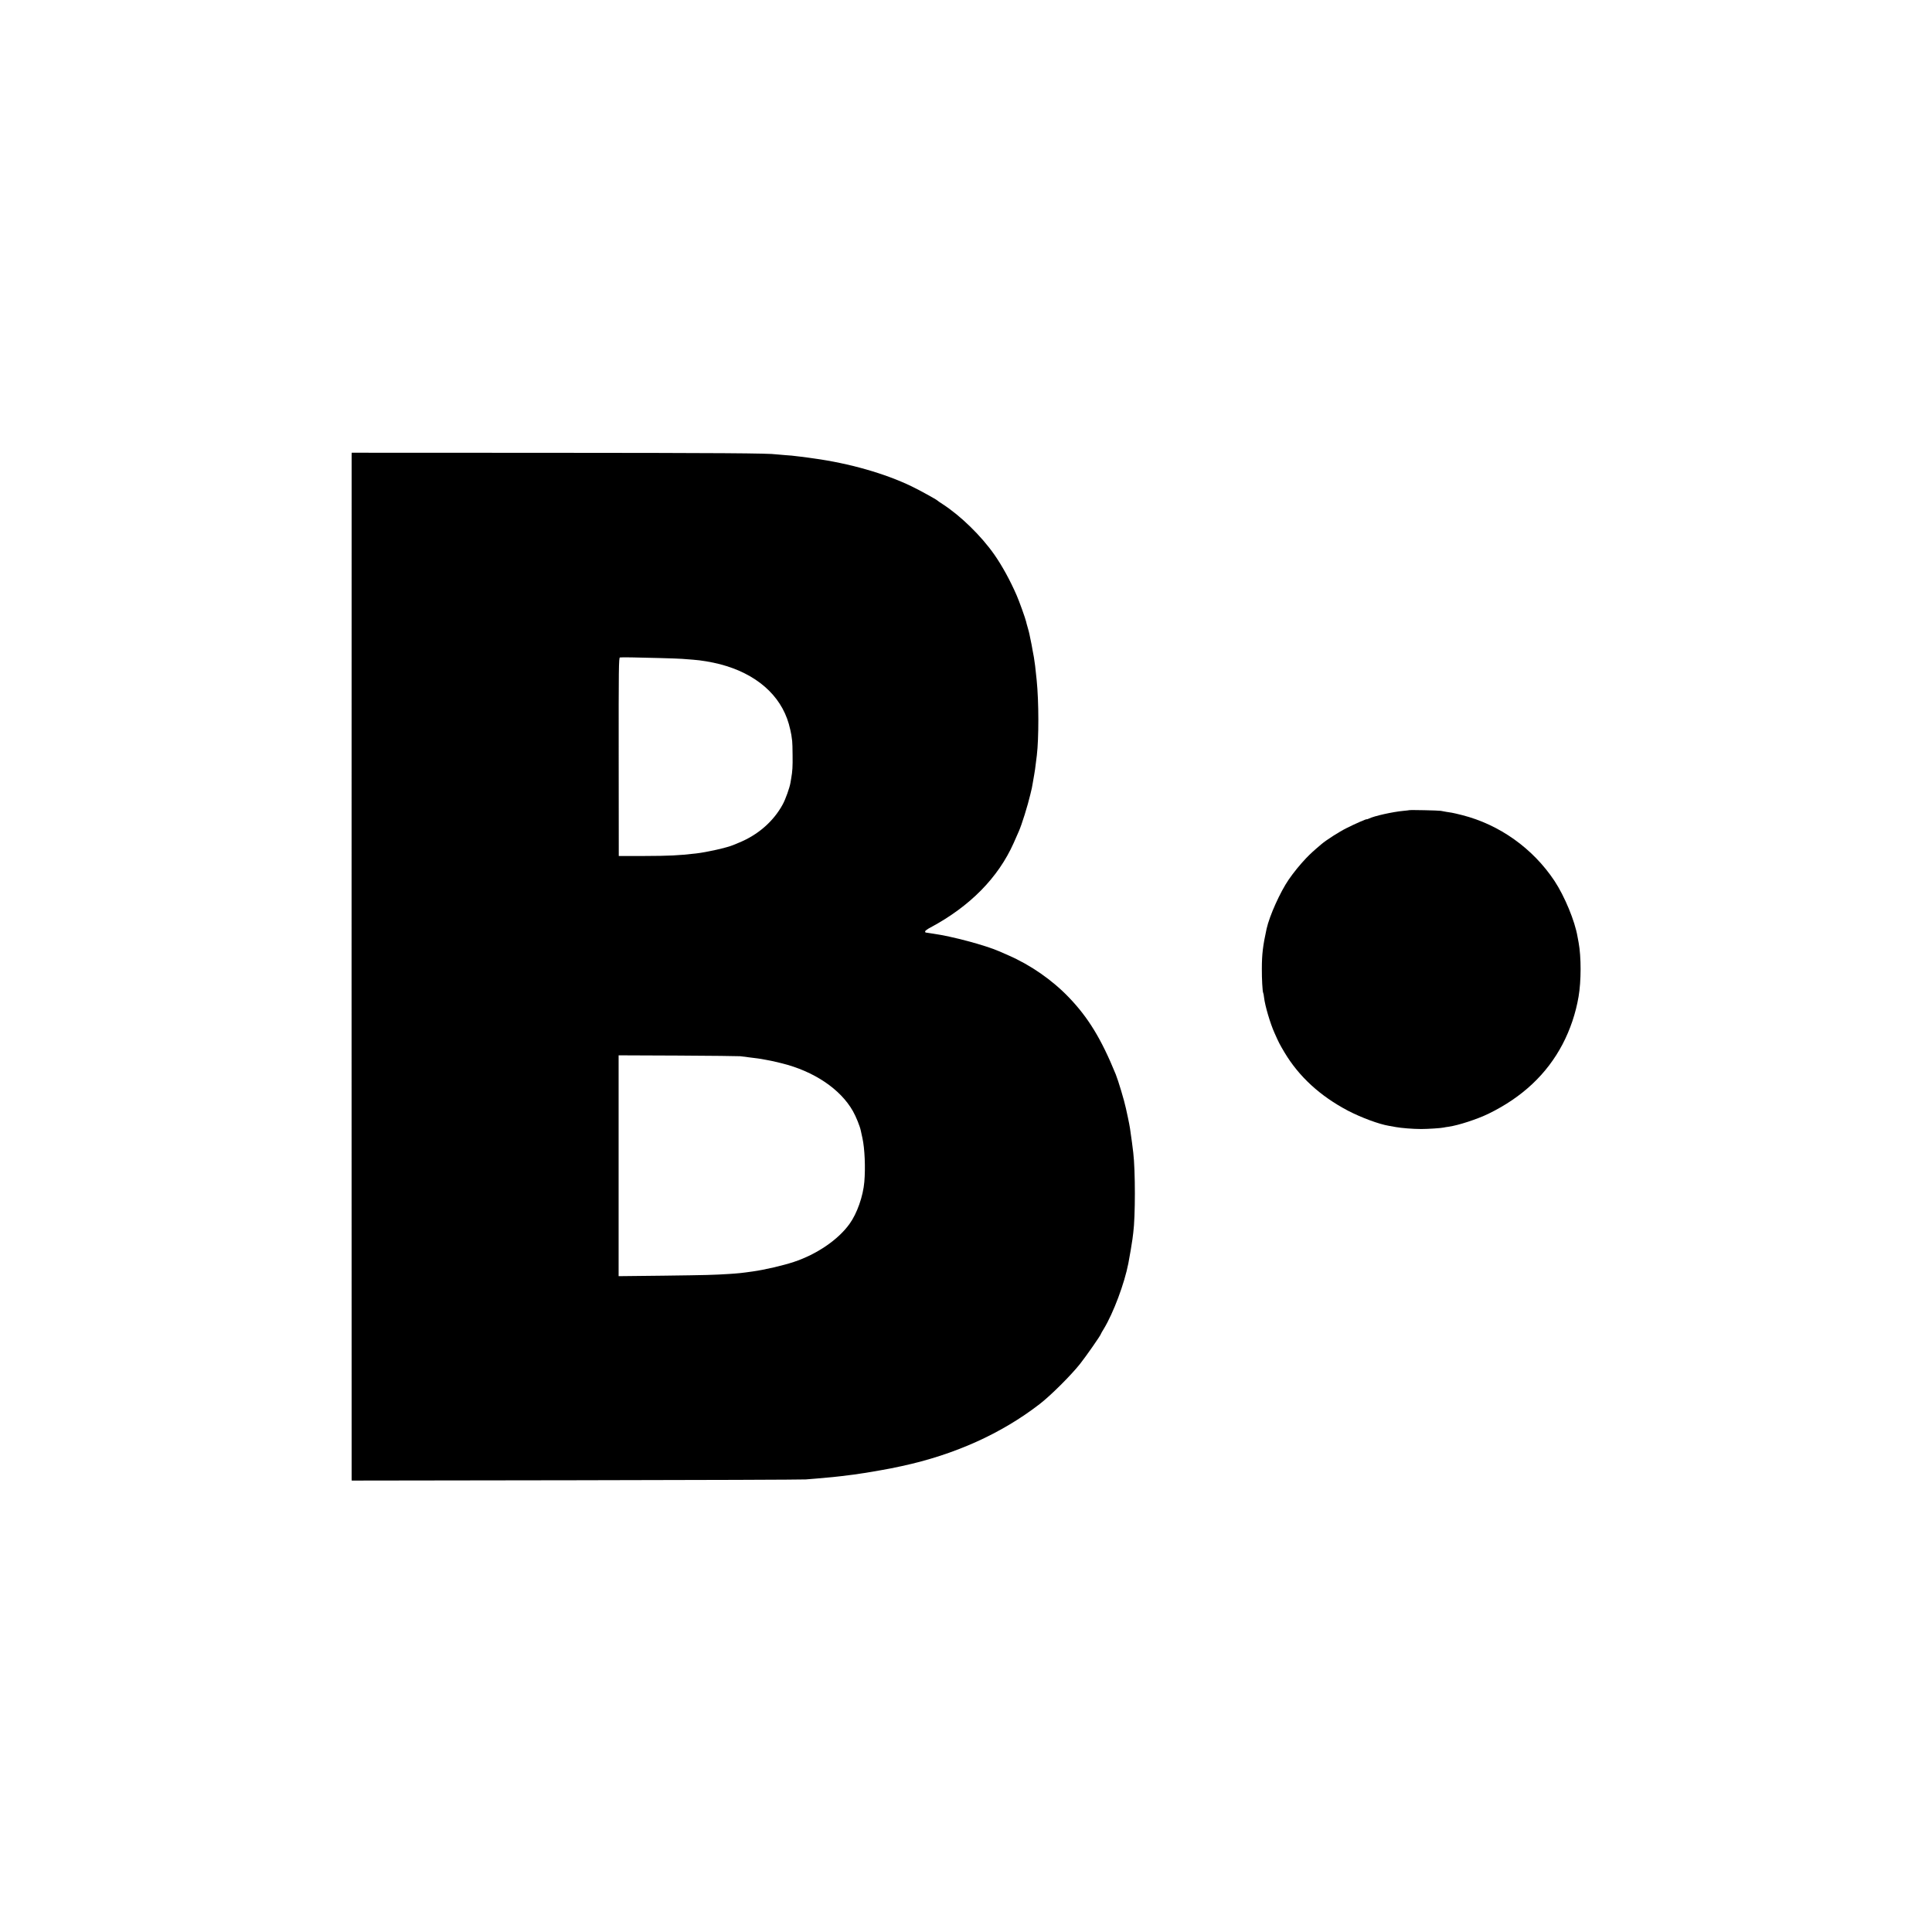 <?xml version="1.0" standalone="no"?>
<!DOCTYPE svg PUBLIC "-//W3C//DTD SVG 20010904//EN"
 "http://www.w3.org/TR/2001/REC-SVG-20010904/DTD/svg10.dtd">
<svg version="1.0" xmlns="http://www.w3.org/2000/svg"
 width="2362pt" height="2362pt" viewBox="0 0 2362 2362"
 preserveAspectRatio="xMidYMid meet">
<g transform="translate(0,2362) scale(0.1,-0.1)"
fill="#000000" stroke="none">
<path d="M4299 18060 c-1 -33 -1 -12488 0 -12518 l1 -23 2748 4 c1511 2 2772
7 2802 10 30 3 91 8 135 11 119 9 276 25 395 41 19 3 55 7 80 10 25 3 56 8 70
11 14 2 39 6 55 8 32 5 40 6 175 30 124 22 134 24 265 52 645 139 1218 397
1685 758 134 103 381 349 494 491 75 95 256 354 256 368 0 3 16 31 36 63 117
194 251 552 299 799 17 89 44 247 50 295 4 30 9 66 10 80 26 196 26 759 0 977
-12 102 -17 138 -40 298 -3 22 -15 83 -26 135 -11 52 -22 102 -24 110 -19 92
-94 341 -124 415 -177 434 -337 696 -576 944 -204 212 -467 394 -738 512 -40
17 -90 39 -112 49 -172 75 -577 183 -805 215 -25 3 -54 8 -65 10 -11 2 -23 4
-27 4 -5 1 -8 7 -8 14 0 7 30 30 68 49 481 258 826 608 1015 1032 27 61 55
125 63 143 35 78 108 312 140 448 8 33 16 69 19 80 2 10 7 35 10 55 5 34 7 46
19 110 7 33 10 60 32 235 25 210 25 657 -2 920 -15 152 -24 222 -34 280 -5 28
-12 64 -15 80 -4 28 -21 116 -31 160 -2 11 -6 31 -9 44 -2 13 -12 49 -21 80
-9 31 -18 63 -19 71 -8 37 -85 252 -115 320 -79 182 -177 361 -274 500 -160
228 -409 472 -631 616 -33 21 -62 41 -65 45 -11 12 -221 128 -315 173 -325
157 -764 282 -1195 341 -25 3 -56 8 -70 10 -14 2 -52 7 -85 11 -33 3 -68 8
-77 9 -9 2 -59 7 -110 10 -51 4 -104 8 -117 10 -86 14 -695 18 -2803 19
l-2388 1 -1 -25z m3766 -2485 c127 -3 250 -8 275 -10 25 -2 83 -6 130 -10 101
-7 225 -28 335 -56 438 -115 738 -375 839 -730 13 -47 27 -108 31 -135 3 -27
8 -60 10 -74 2 -14 5 -92 5 -175 2 -135 -2 -197 -16 -275 -2 -14 -7 -41 -10
-60 -10 -60 -60 -202 -95 -265 -113 -208 -304 -374 -539 -469 -25 -10 -54 -22
-65 -27 -78 -33 -324 -88 -455 -103 -217 -25 -327 -30 -635 -31 l-310 0 -1
1212 c-1 1081 1 1212 15 1215 19 4 196 1 486 -7z m985 -4868 c19 -3 79 -10
134 -17 54 -6 108 -14 120 -16 11 -2 46 -8 76 -14 66 -12 73 -14 176 -39 394
-97 719 -315 872 -586 37 -65 86 -186 96 -238 3 -12 12 -53 20 -92 28 -126 38
-362 23 -535 -15 -175 -89 -386 -181 -513 -138 -193 -400 -372 -681 -465 -129
-43 -361 -97 -500 -116 -139 -20 -182 -24 -292 -31 -191 -12 -264 -14 -804
-21 l-546 -6 0 1350 0 1350 726 -3 c399 -2 742 -6 761 -8z"/>
<path d="M17228 13715 c-2 -1 -32 -5 -68 -8 -132 -12 -361 -63 -422 -94 -16
-7 -28 -11 -28 -9 0 7 -140 -54 -247 -108 -89 -44 -247 -145 -307 -196 -104
-88 -137 -119 -189 -173 -73 -77 -150 -171 -212 -261 -104 -152 -234 -440
-270 -601 -45 -206 -58 -311 -58 -490 -1 -119 8 -279 16 -292 3 -4 8 -30 11
-58 11 -99 75 -317 128 -434 54 -122 62 -136 121 -236 177 -297 437 -535 777
-714 164 -85 380 -165 501 -185 19 -3 57 -10 84 -15 65 -12 209 -24 310 -24
80 0 247 11 275 18 8 2 35 7 60 10 121 17 353 93 490 160 411 201 711 483 903
848 94 179 162 381 196 582 33 191 33 487 1 660 -5 28 -11 61 -14 75 -32 190
-157 492 -281 680 -264 398 -673 689 -1130 805 -55 14 -111 27 -125 29 -14 3
-45 8 -70 11 -25 4 -54 9 -65 12 -23 5 -382 13 -387 8z"/>
</g>
</svg>
